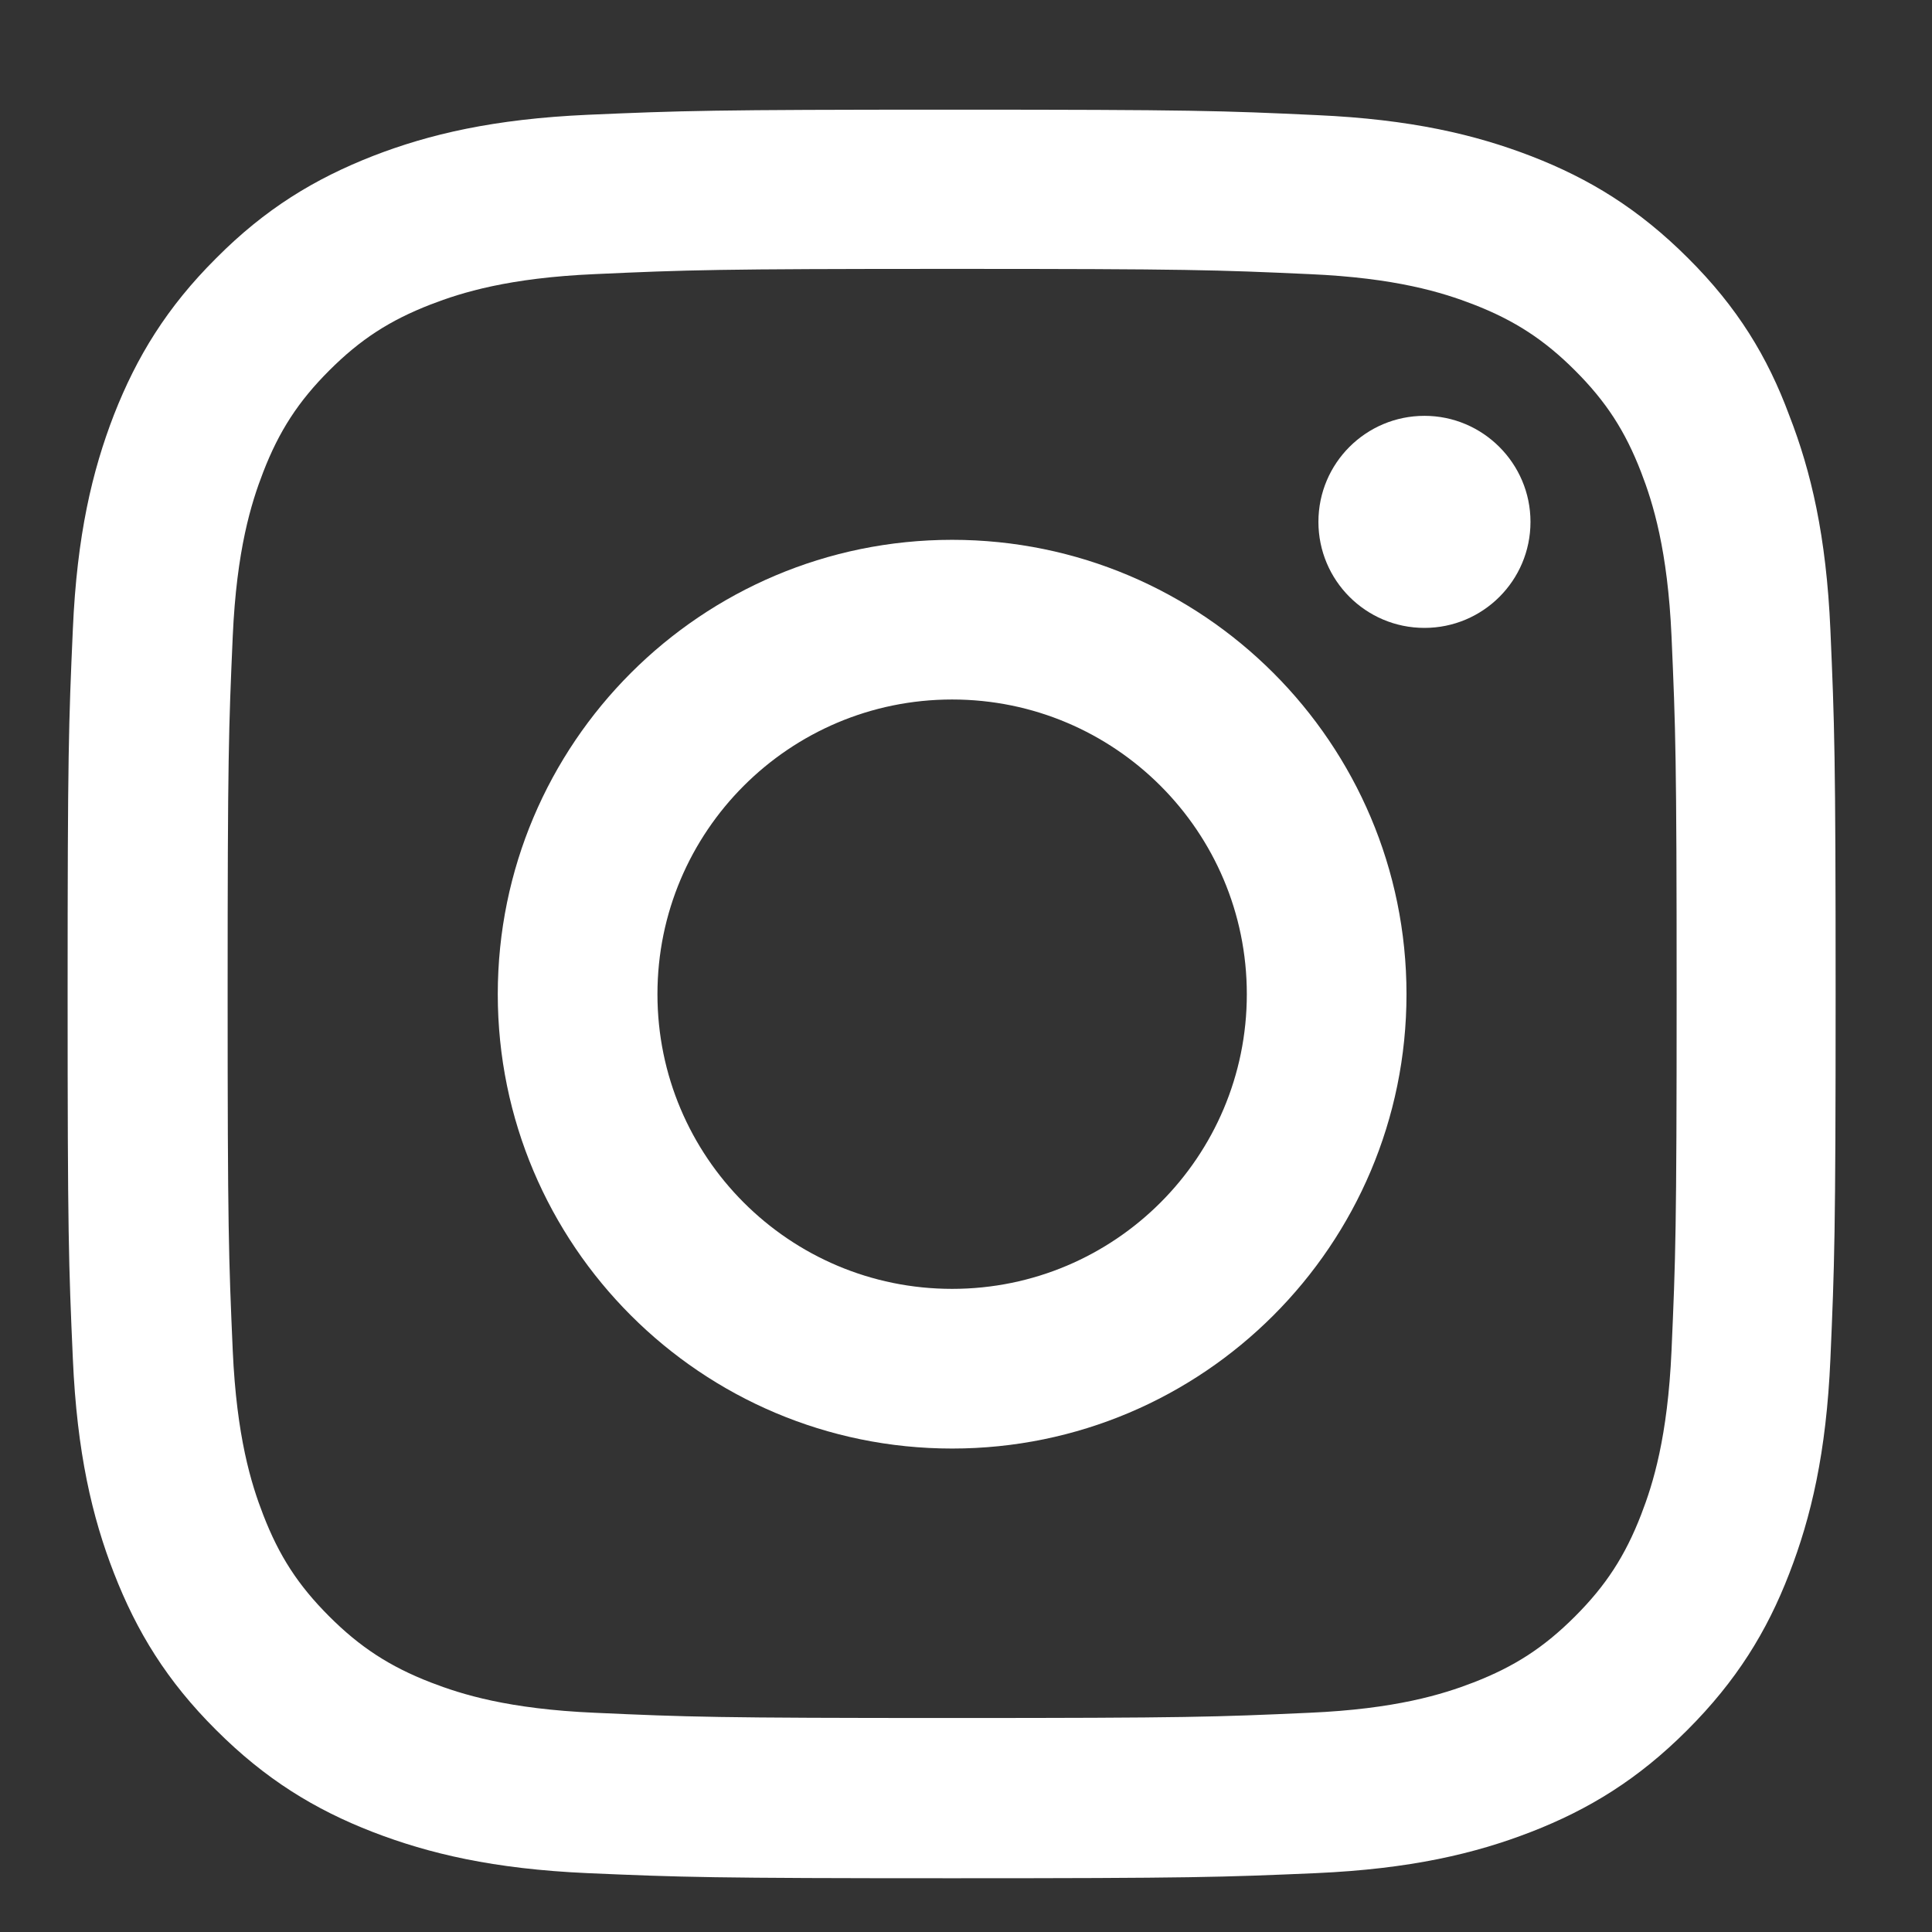 <svg width="17" height="17" viewBox="0 0 17 17" fill="none" xmlns="http://www.w3.org/2000/svg">
<rect x="0" y="0" width="17" height="17" fill="#333333" stroke="none"/>
<path d="M8.378 2.366C10.457 2.366 10.704 2.375 11.521 2.412C12.281 2.445 12.692 2.573 12.966 2.679C13.327 2.819 13.589 2.99 13.859 3.26C14.133 3.534 14.3 3.792 14.44 4.154C14.546 4.428 14.674 4.841 14.708 5.598C14.744 6.419 14.753 6.665 14.753 8.742C14.753 10.821 14.744 11.067 14.708 11.885C14.674 12.645 14.546 13.056 14.44 13.329C14.3 13.691 14.13 13.952 13.859 14.223C13.586 14.496 13.327 14.664 12.966 14.804C12.692 14.91 12.278 15.038 11.521 15.071C10.701 15.108 10.454 15.117 8.378 15.117C6.299 15.117 6.052 15.108 5.234 15.071C4.474 15.038 4.064 14.91 3.79 14.804C3.429 14.664 3.167 14.493 2.897 14.223C2.623 13.949 2.456 13.691 2.316 13.329C2.21 13.056 2.082 12.642 2.048 11.885C2.012 11.064 2.003 10.818 2.003 8.742C2.003 6.662 2.012 6.416 2.048 5.598C2.082 4.838 2.21 4.428 2.316 4.154C2.456 3.792 2.626 3.531 2.897 3.26C3.17 2.987 3.429 2.819 3.79 2.679C4.064 2.573 4.477 2.445 5.234 2.412C6.052 2.375 6.299 2.366 8.378 2.366ZM8.378 0.965C6.265 0.965 6.001 0.974 5.171 1.01C4.344 1.047 3.775 1.181 3.283 1.372C2.769 1.573 2.334 1.837 1.902 2.272C1.468 2.704 1.203 3.139 1.003 3.649C0.811 4.145 0.677 4.71 0.641 5.537C0.604 6.37 0.595 6.635 0.595 8.748C0.595 10.861 0.604 11.125 0.641 11.955C0.677 12.782 0.811 13.35 1.003 13.843C1.203 14.357 1.468 14.791 1.902 15.223C2.334 15.655 2.769 15.922 3.28 16.12C3.775 16.311 4.341 16.445 5.168 16.482C5.998 16.518 6.262 16.527 8.375 16.527C10.488 16.527 10.752 16.518 11.582 16.482C12.409 16.445 12.978 16.311 13.47 16.12C13.981 15.922 14.416 15.655 14.847 15.223C15.279 14.791 15.547 14.357 15.744 13.846C15.936 13.35 16.07 12.785 16.106 11.958C16.142 11.128 16.152 10.864 16.152 8.751C16.152 6.638 16.142 6.373 16.106 5.543C16.07 4.716 15.936 4.148 15.744 3.655C15.553 3.139 15.288 2.704 14.854 2.272C14.422 1.84 13.987 1.573 13.476 1.375C12.981 1.184 12.415 1.05 11.588 1.013C10.755 0.974 10.491 0.965 8.378 0.965Z" fill="white"/>
<path d="M8.378 4.75C6.171 4.75 4.38 6.541 4.38 8.748C4.38 10.955 6.171 12.746 8.378 12.746C10.585 12.746 12.376 10.955 12.376 8.748C12.376 6.541 10.585 4.75 8.378 4.75ZM8.378 11.341C6.946 11.341 5.785 10.18 5.785 8.748C5.785 7.316 6.946 6.155 8.378 6.155C9.81 6.155 10.971 7.316 10.971 8.748C10.971 10.18 9.81 11.341 8.378 11.341Z" fill="white"/>
<path d="M13.467 4.592C13.467 5.109 13.048 5.525 12.534 5.525C12.017 5.525 11.601 5.106 11.601 4.592C11.601 4.075 12.02 3.659 12.534 3.659C13.048 3.659 13.467 4.078 13.467 4.592Z" fill="white"/>
</svg>
